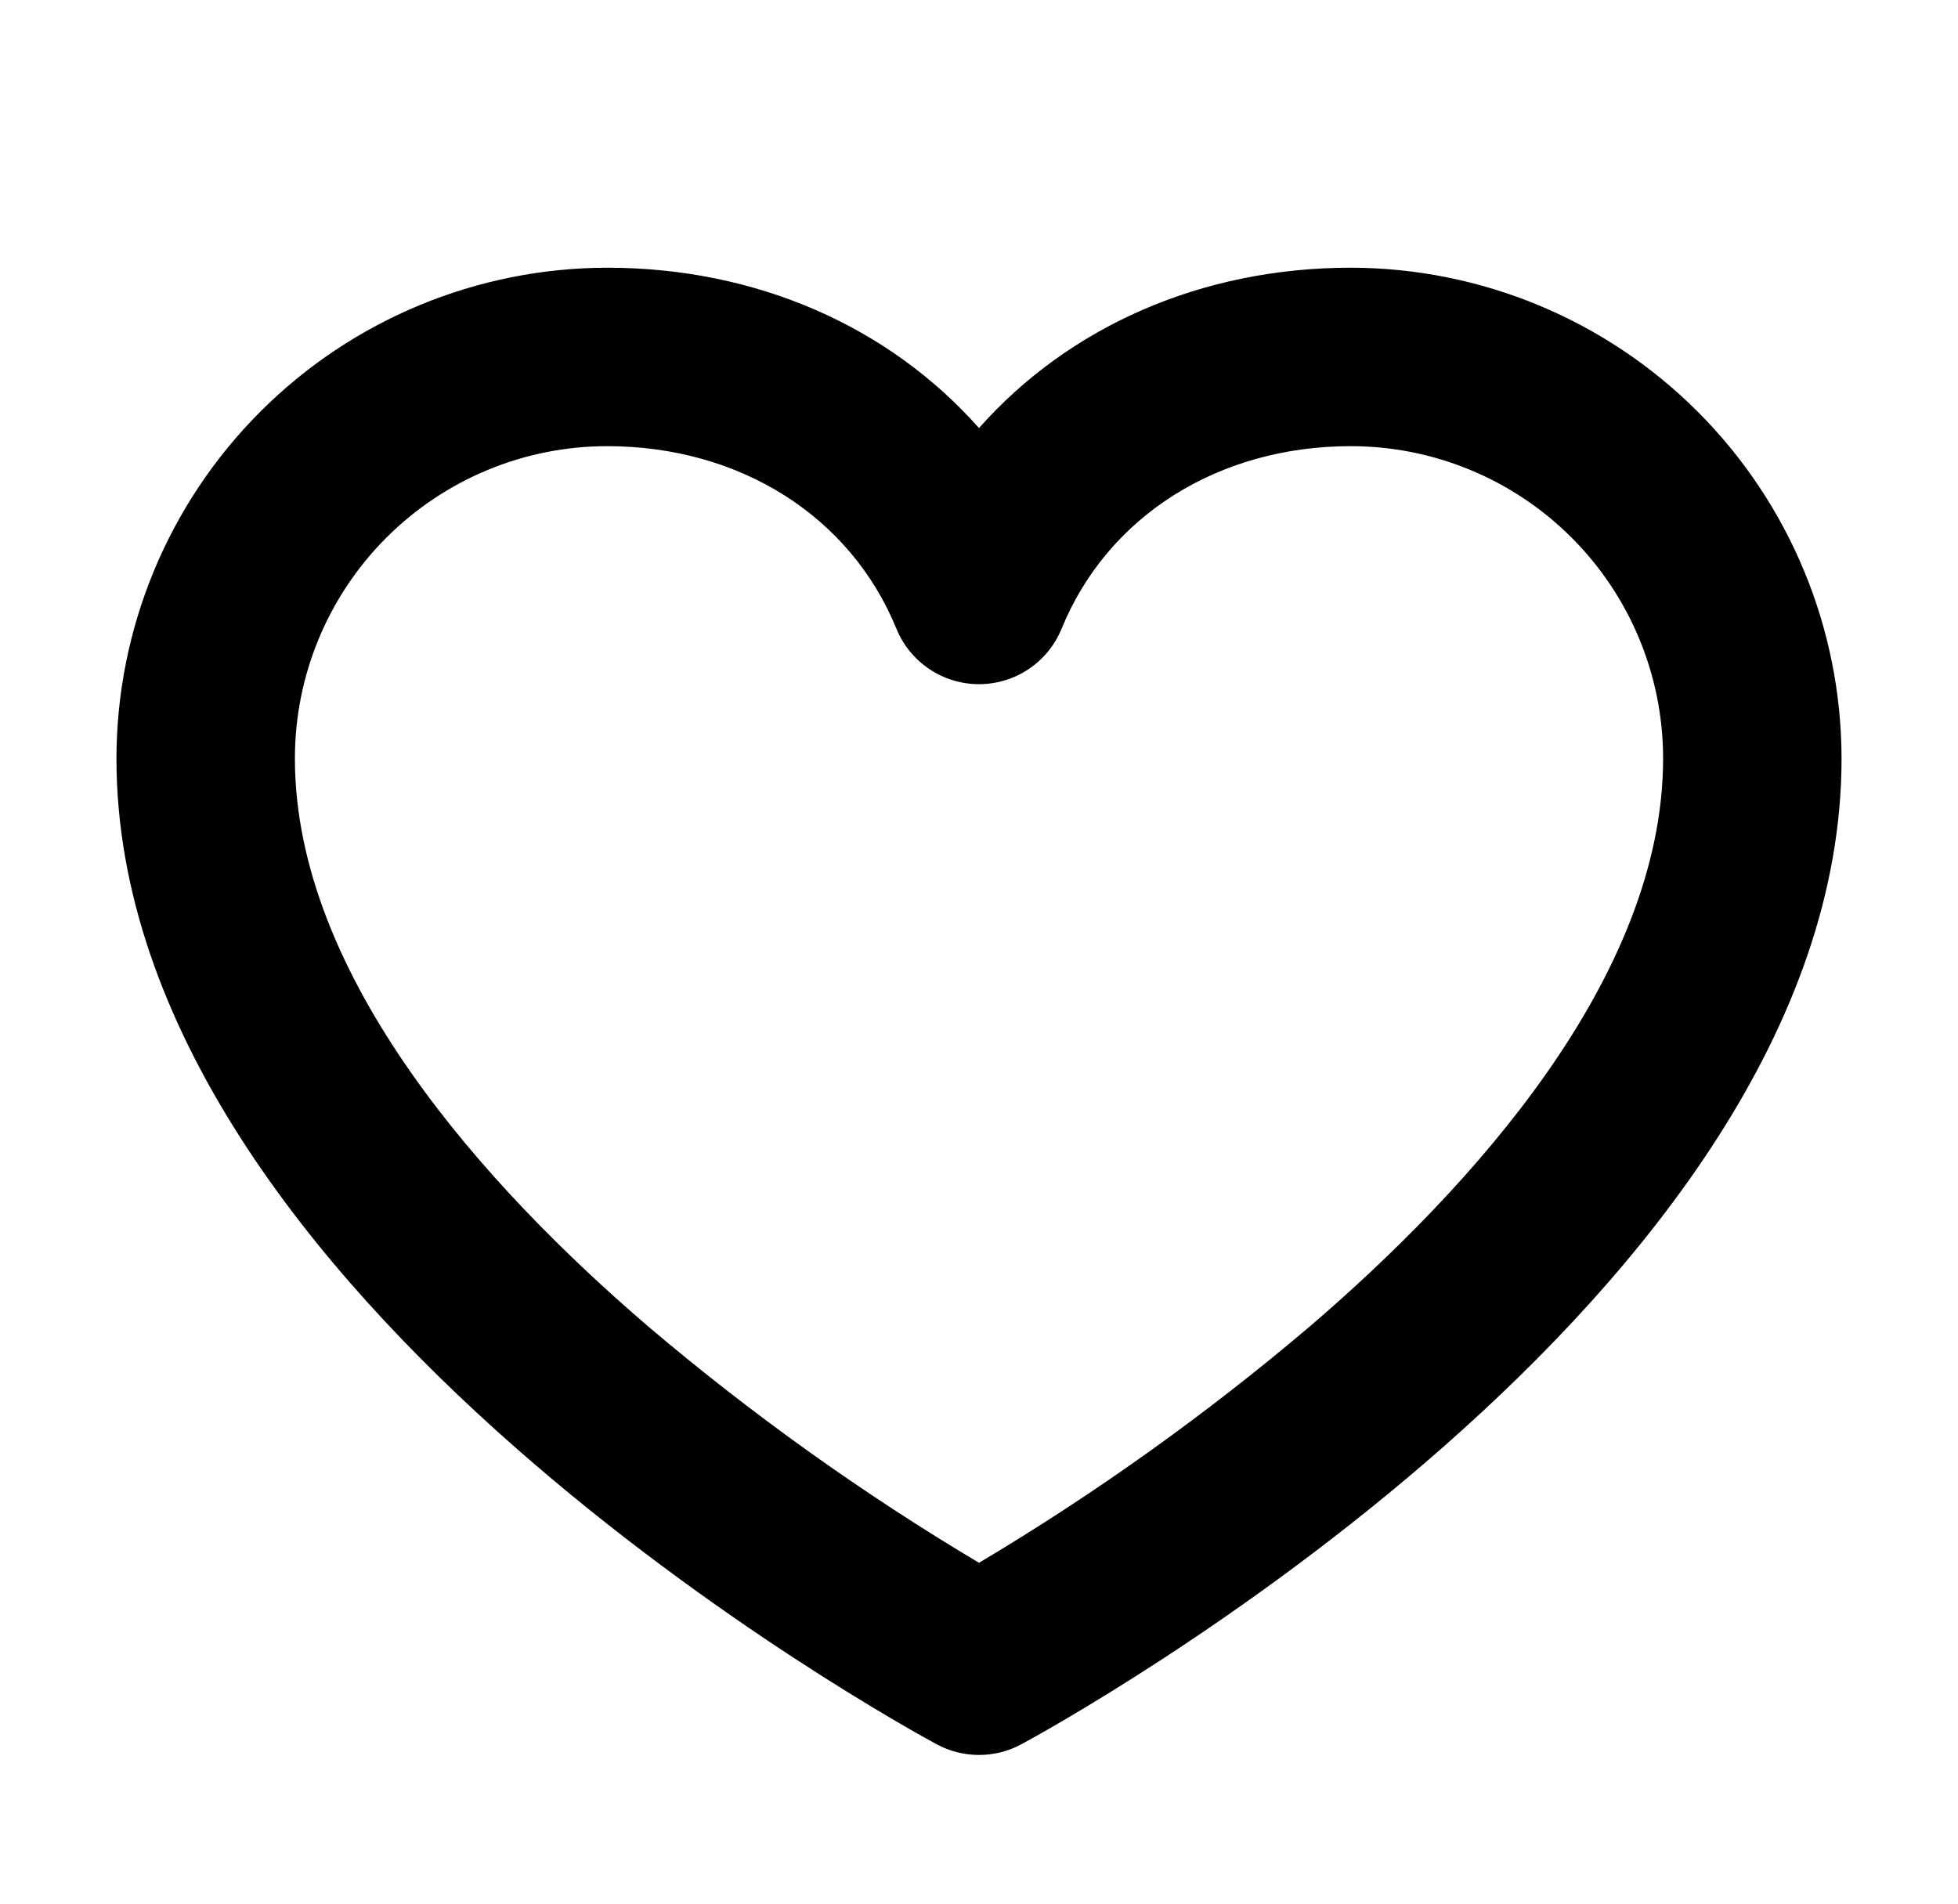 <svg width="36" height="35" viewBox="0 0 36 35" fill="none" xmlns="http://www.w3.org/2000/svg">
<path d="M24.836 4.922C22.089 4.922 19.652 6.006 18 7.87C16.348 6.006 13.911 4.922 11.164 4.922C8.772 4.925 6.478 5.876 4.787 7.568C3.095 9.26 2.144 11.553 2.141 13.945C2.141 23.835 16.607 31.738 17.222 32.07C17.461 32.199 17.729 32.266 18 32.266C18.271 32.266 18.539 32.199 18.778 32.07C19.393 31.738 33.859 23.835 33.859 13.945C33.856 11.553 32.905 9.26 31.213 7.568C29.522 5.876 27.228 4.925 24.836 4.922ZM24.085 24.385C22.181 26.001 20.146 27.455 18 28.733C15.854 27.455 13.819 26.001 11.915 24.385C8.952 21.844 5.422 17.968 5.422 13.945C5.422 12.422 6.027 10.962 7.104 9.885C8.181 8.808 9.641 8.203 11.164 8.203C13.598 8.203 15.635 9.488 16.481 11.558C16.604 11.86 16.814 12.118 17.085 12.3C17.355 12.482 17.674 12.579 18 12.579C18.326 12.579 18.645 12.482 18.915 12.3C19.186 12.118 19.396 11.86 19.519 11.558C20.365 9.488 22.402 8.203 24.836 8.203C26.359 8.203 27.819 8.808 28.896 9.885C29.973 10.962 30.578 12.422 30.578 13.945C30.578 17.968 27.048 21.844 24.085 24.385Z" fill="black"/>
</svg>
